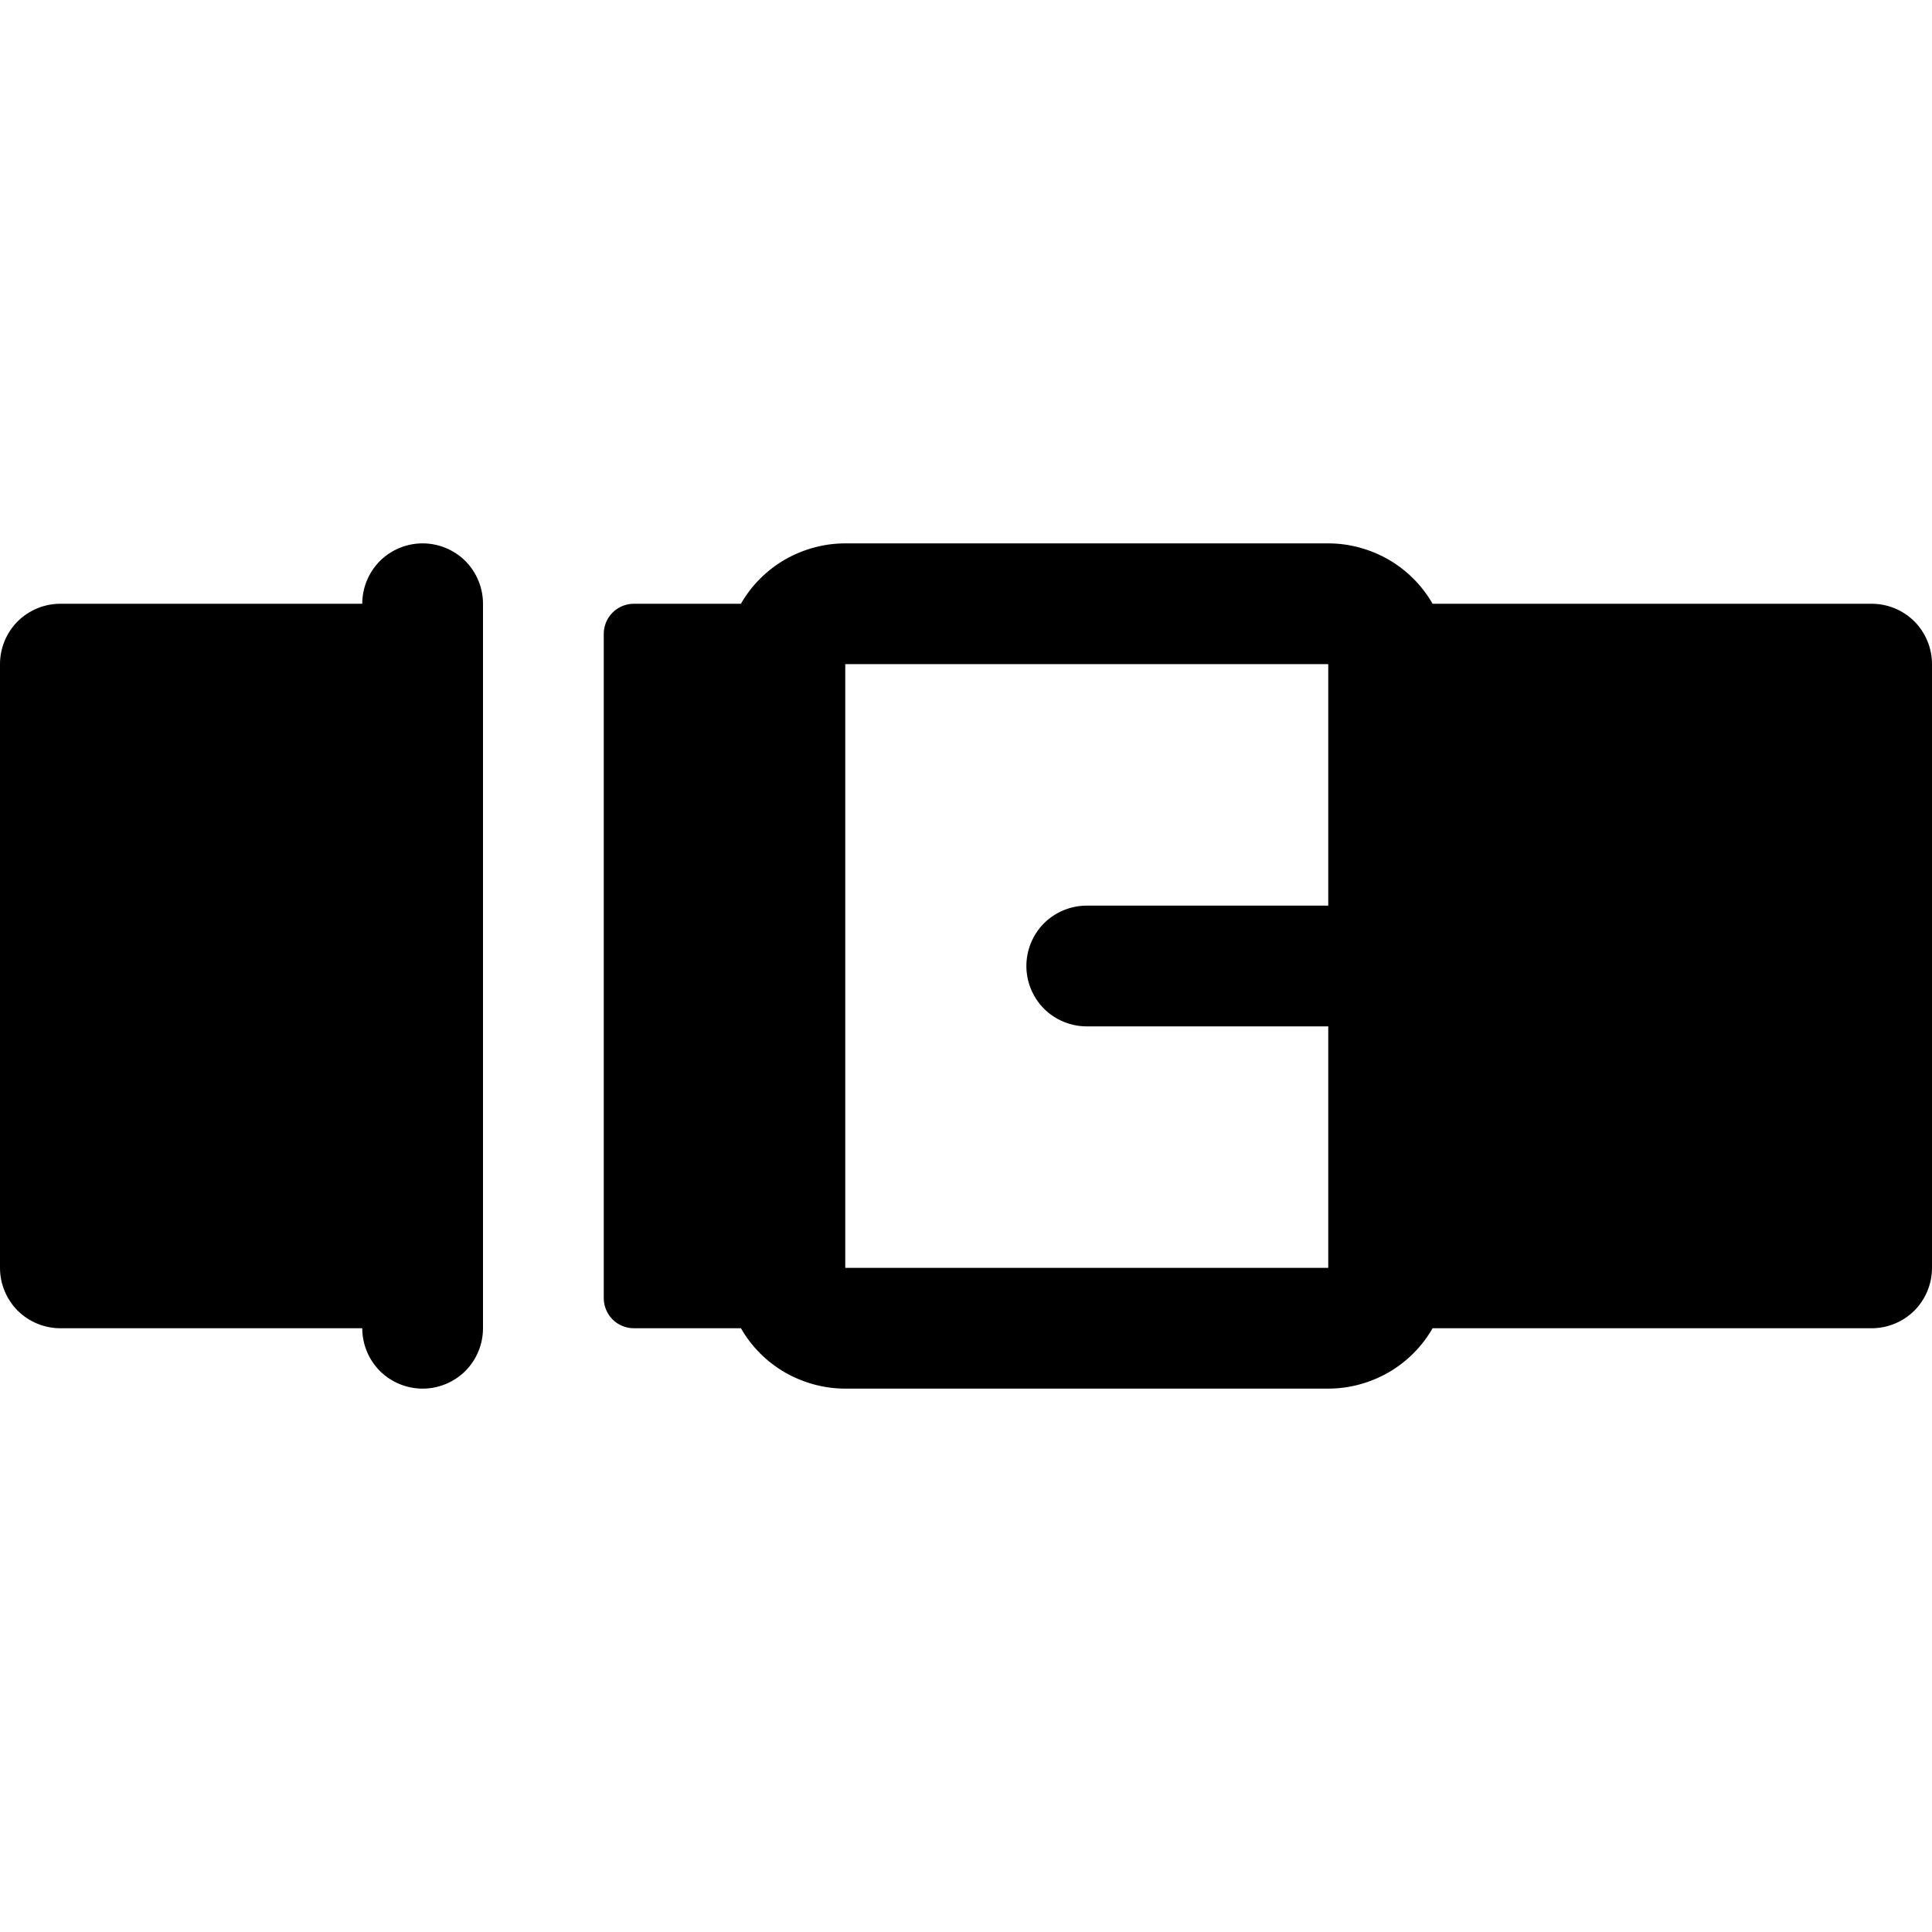 <svg width="16" height="16" viewBox="0 0 16 16" fill="none" xmlns="http://www.w3.org/2000/svg">
<g clip-path="url(#clip0_5_1204)">
<path d="M4 5V11C4 11.133 3.947 11.26 3.854 11.354C3.76 11.447 3.633 11.5 3.5 11.5C3.367 11.5 3.24 11.447 3.146 11.354C3.053 11.26 3 11.133 3 11H0.5C0.367 11 0.24 10.947 0.146 10.854C0.053 10.76 0 10.633 0 10.5V5.5C0 5.367 0.053 5.24 0.146 5.146C0.24 5.053 0.367 5 0.5 5H3C3 4.867 3.053 4.74 3.146 4.646C3.24 4.553 3.367 4.5 3.5 4.5C3.633 4.5 3.76 4.553 3.854 4.646C3.947 4.74 4 4.867 4 5ZM16 5.5V10.5C16 10.633 15.947 10.76 15.854 10.854C15.76 10.947 15.633 11 15.5 11H11.864C11.777 11.152 11.651 11.278 11.499 11.366C11.347 11.453 11.175 11.5 11 11.5H7C6.825 11.5 6.653 11.453 6.501 11.366C6.349 11.278 6.223 11.152 6.136 11H5.25C5.184 11 5.12 10.974 5.073 10.927C5.026 10.88 5 10.816 5 10.75V5.25C5 5.184 5.026 5.12 5.073 5.073C5.12 5.026 5.184 5 5.25 5H6.136C6.223 4.848 6.349 4.722 6.501 4.634C6.653 4.547 6.825 4.5 7 4.5H11C11.175 4.5 11.347 4.547 11.499 4.634C11.651 4.722 11.777 4.848 11.864 5H15.5C15.633 5 15.76 5.053 15.854 5.146C15.947 5.24 16 5.367 16 5.5ZM11 10.488V8.5H9C8.867 8.5 8.74 8.447 8.646 8.354C8.553 8.26 8.5 8.133 8.5 8C8.5 7.867 8.553 7.74 8.646 7.646C8.74 7.553 8.867 7.5 9 7.5H11V5.5H7V10.5H11C11 10.496 11 10.492 11 10.488Z" fill="black"/>
</g>
<defs>
<clipPath id="clip0_5_1204">
<rect width="16" height="16" fill="white"/>
</clipPath>
</defs>
</svg>

